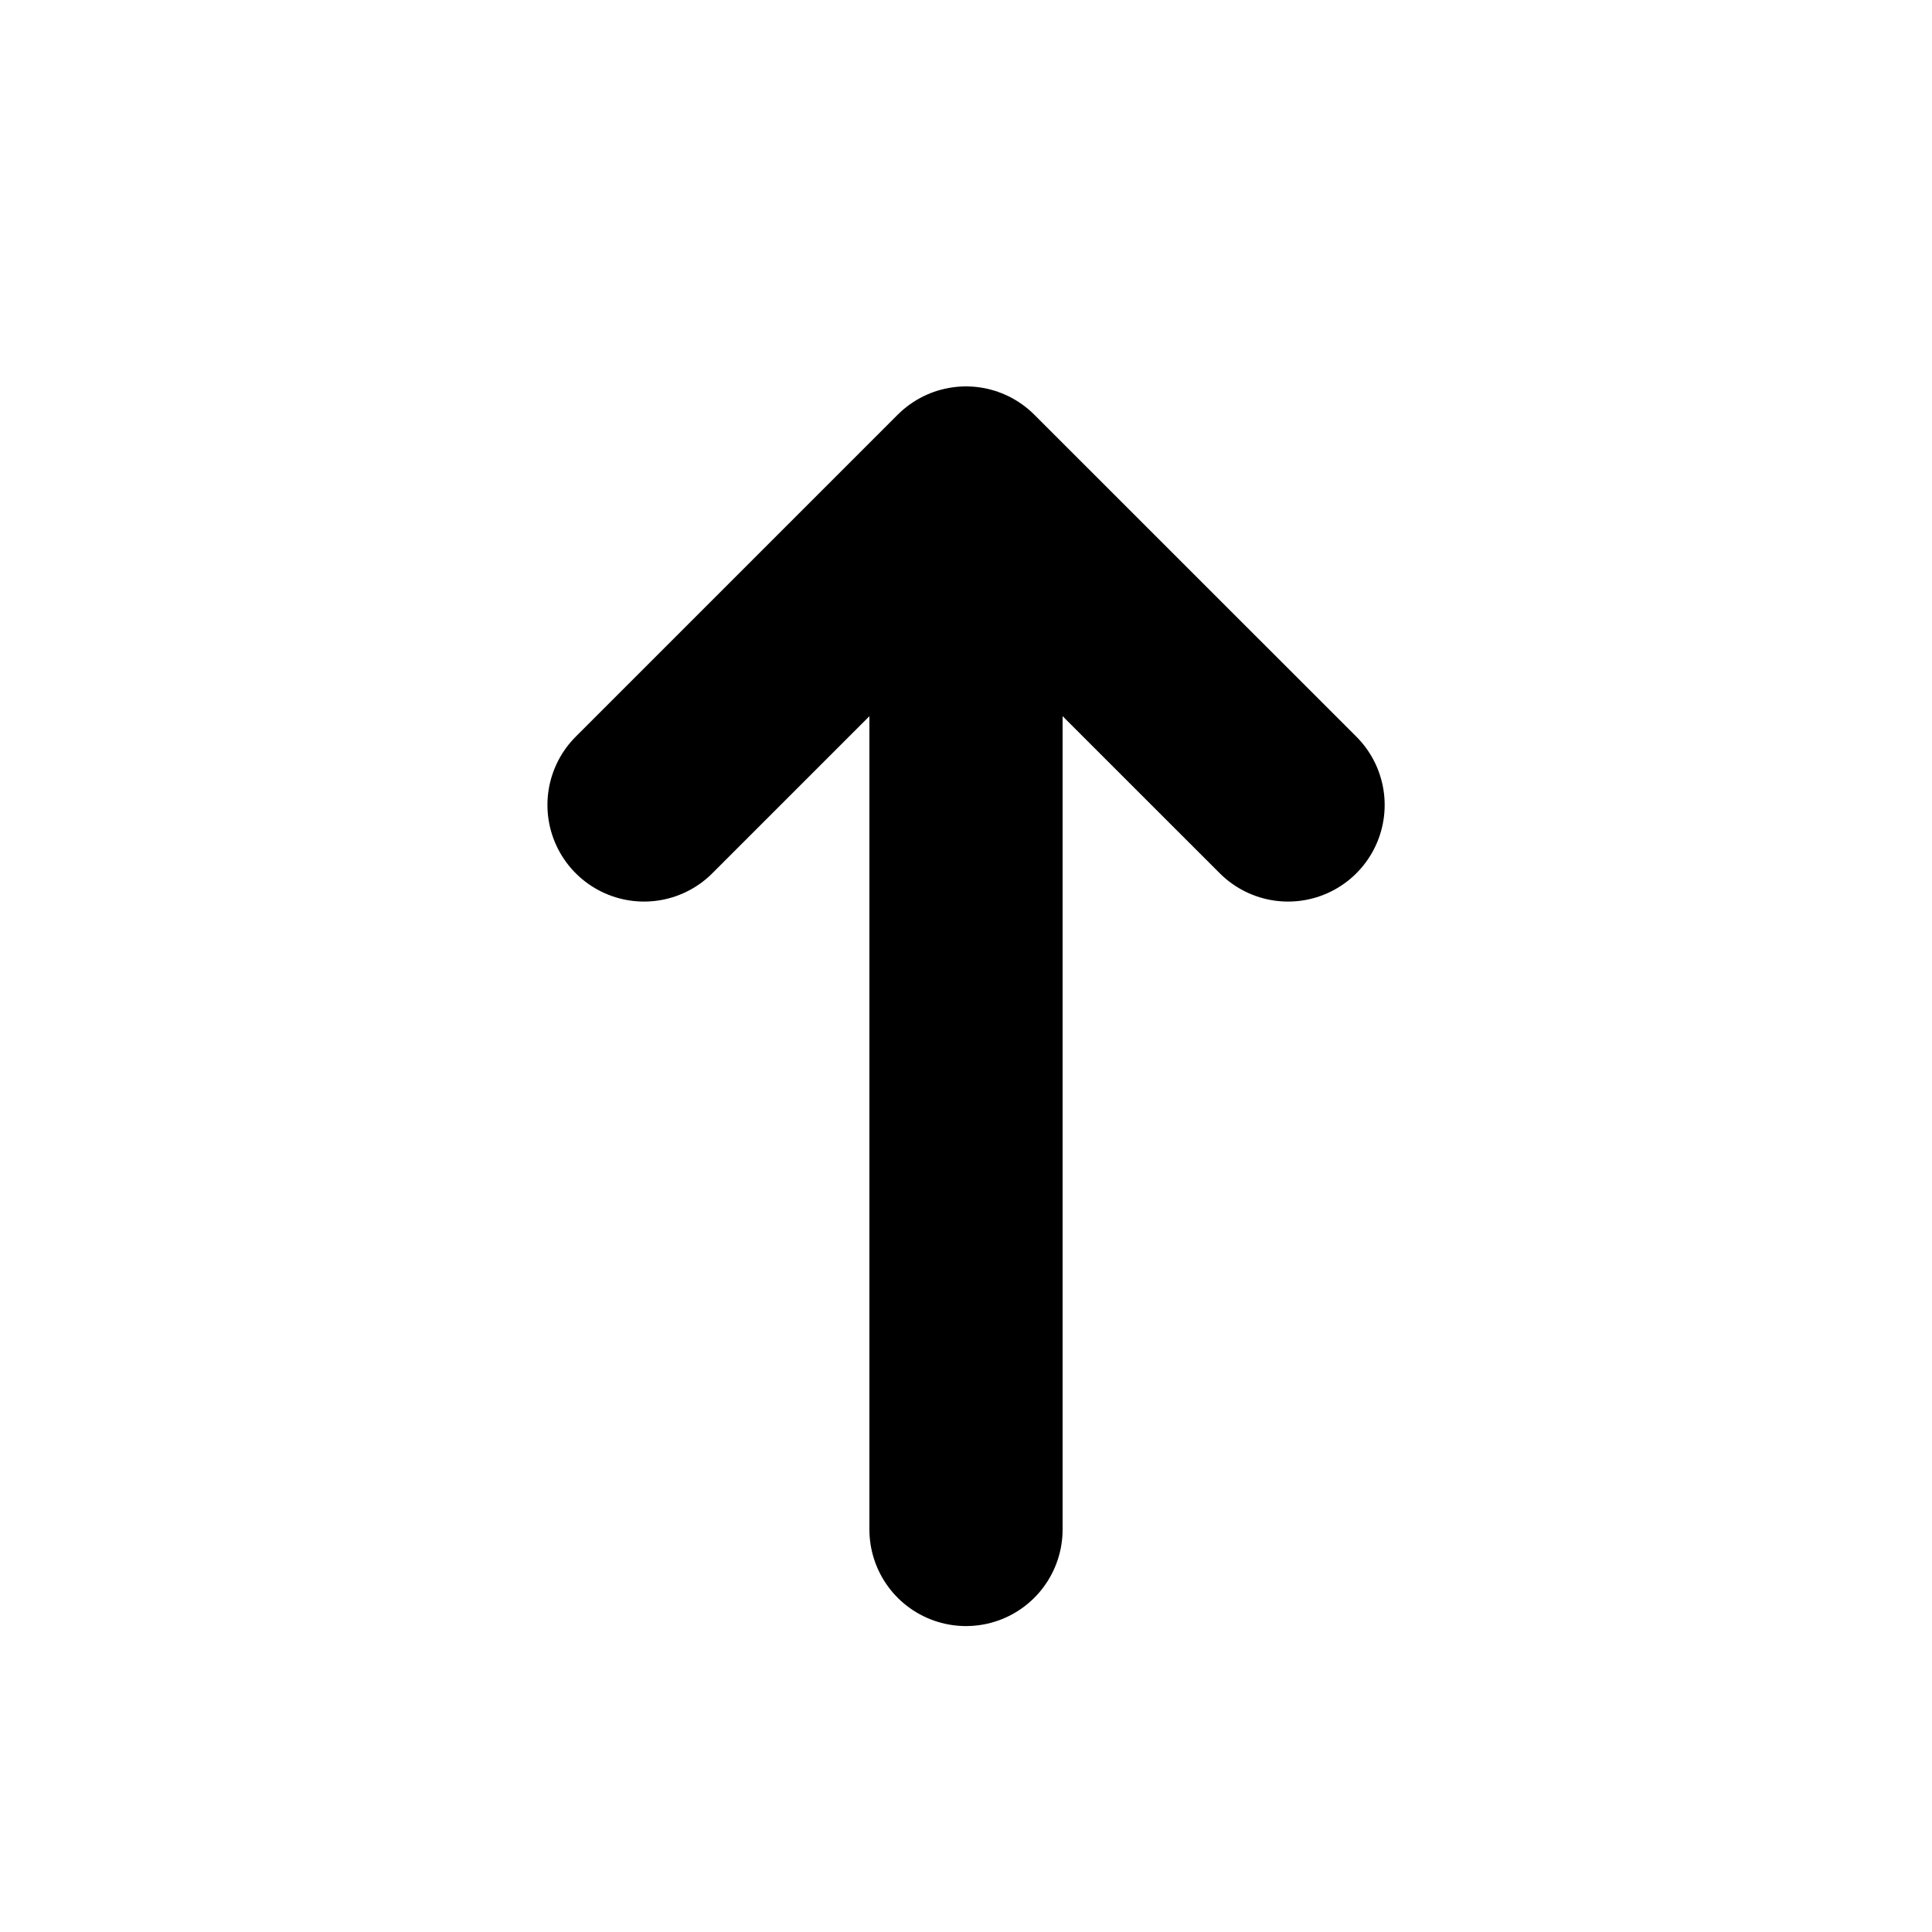 <svg width="20" height="20" viewBox="0 0 20 20" fill="none" xmlns="http://www.w3.org/2000/svg">
<path d="M10 5V15.833M10 5L13.334 8.333M10 5L6.667 8.333" stroke="black" stroke-width="2" stroke-linecap="round" stroke-linejoin="round"/>
</svg>
